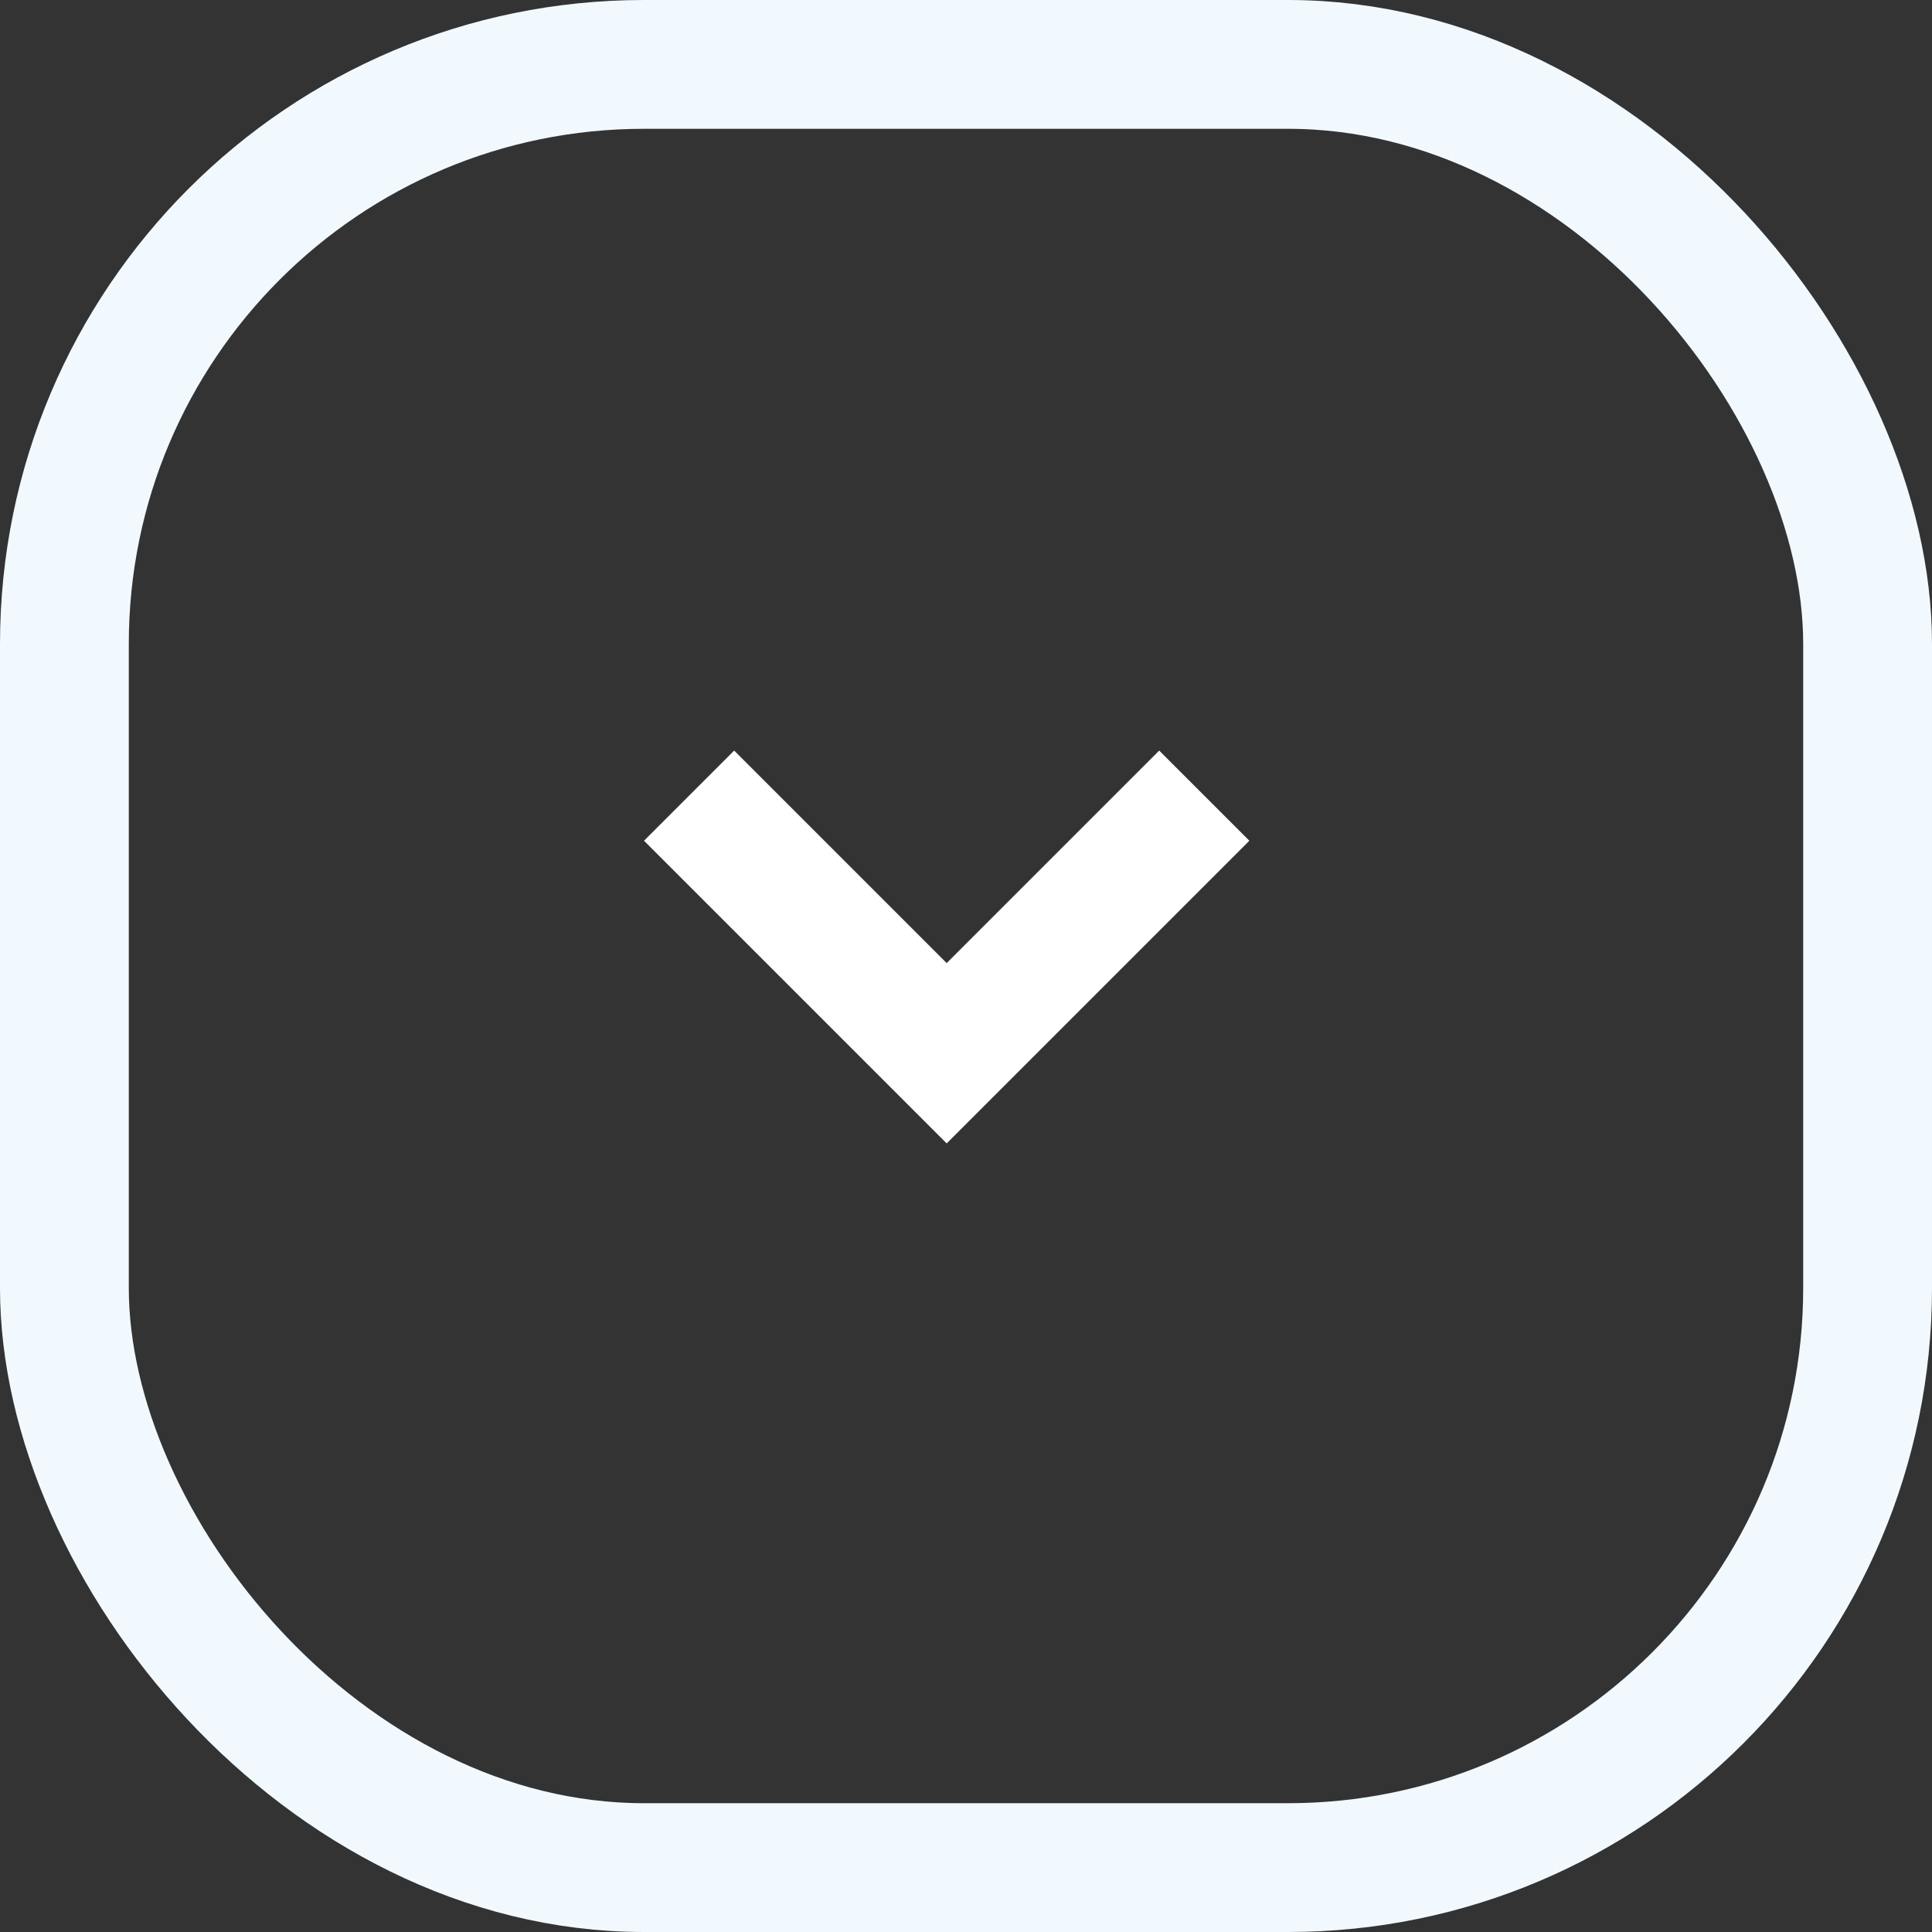 <svg xmlns="http://www.w3.org/2000/svg" id="Group_305" width="30" height="30" data-name="Group 305" viewBox="0 0 30 30"><rect x="0" y="0" width="30" height="30" fill="#333333" stroke="none"/><g id="Rectangle_1072" fill="none" stroke="#f1f9ff" stroke-width="2" data-name="Rectangle 1072"><rect width="30" height="30" stroke="none" rx="10"/><rect width="28" height="28" x="1" y="1" fill="none" rx="9"/></g><path id="Path_36" fill="#fff" d="M4.7,6.1,0,1.4,1.4,0,4.7,3.3,8,0,9.4,1.4Z" data-name="Path 36" transform="translate(10 11.655)"/></svg>